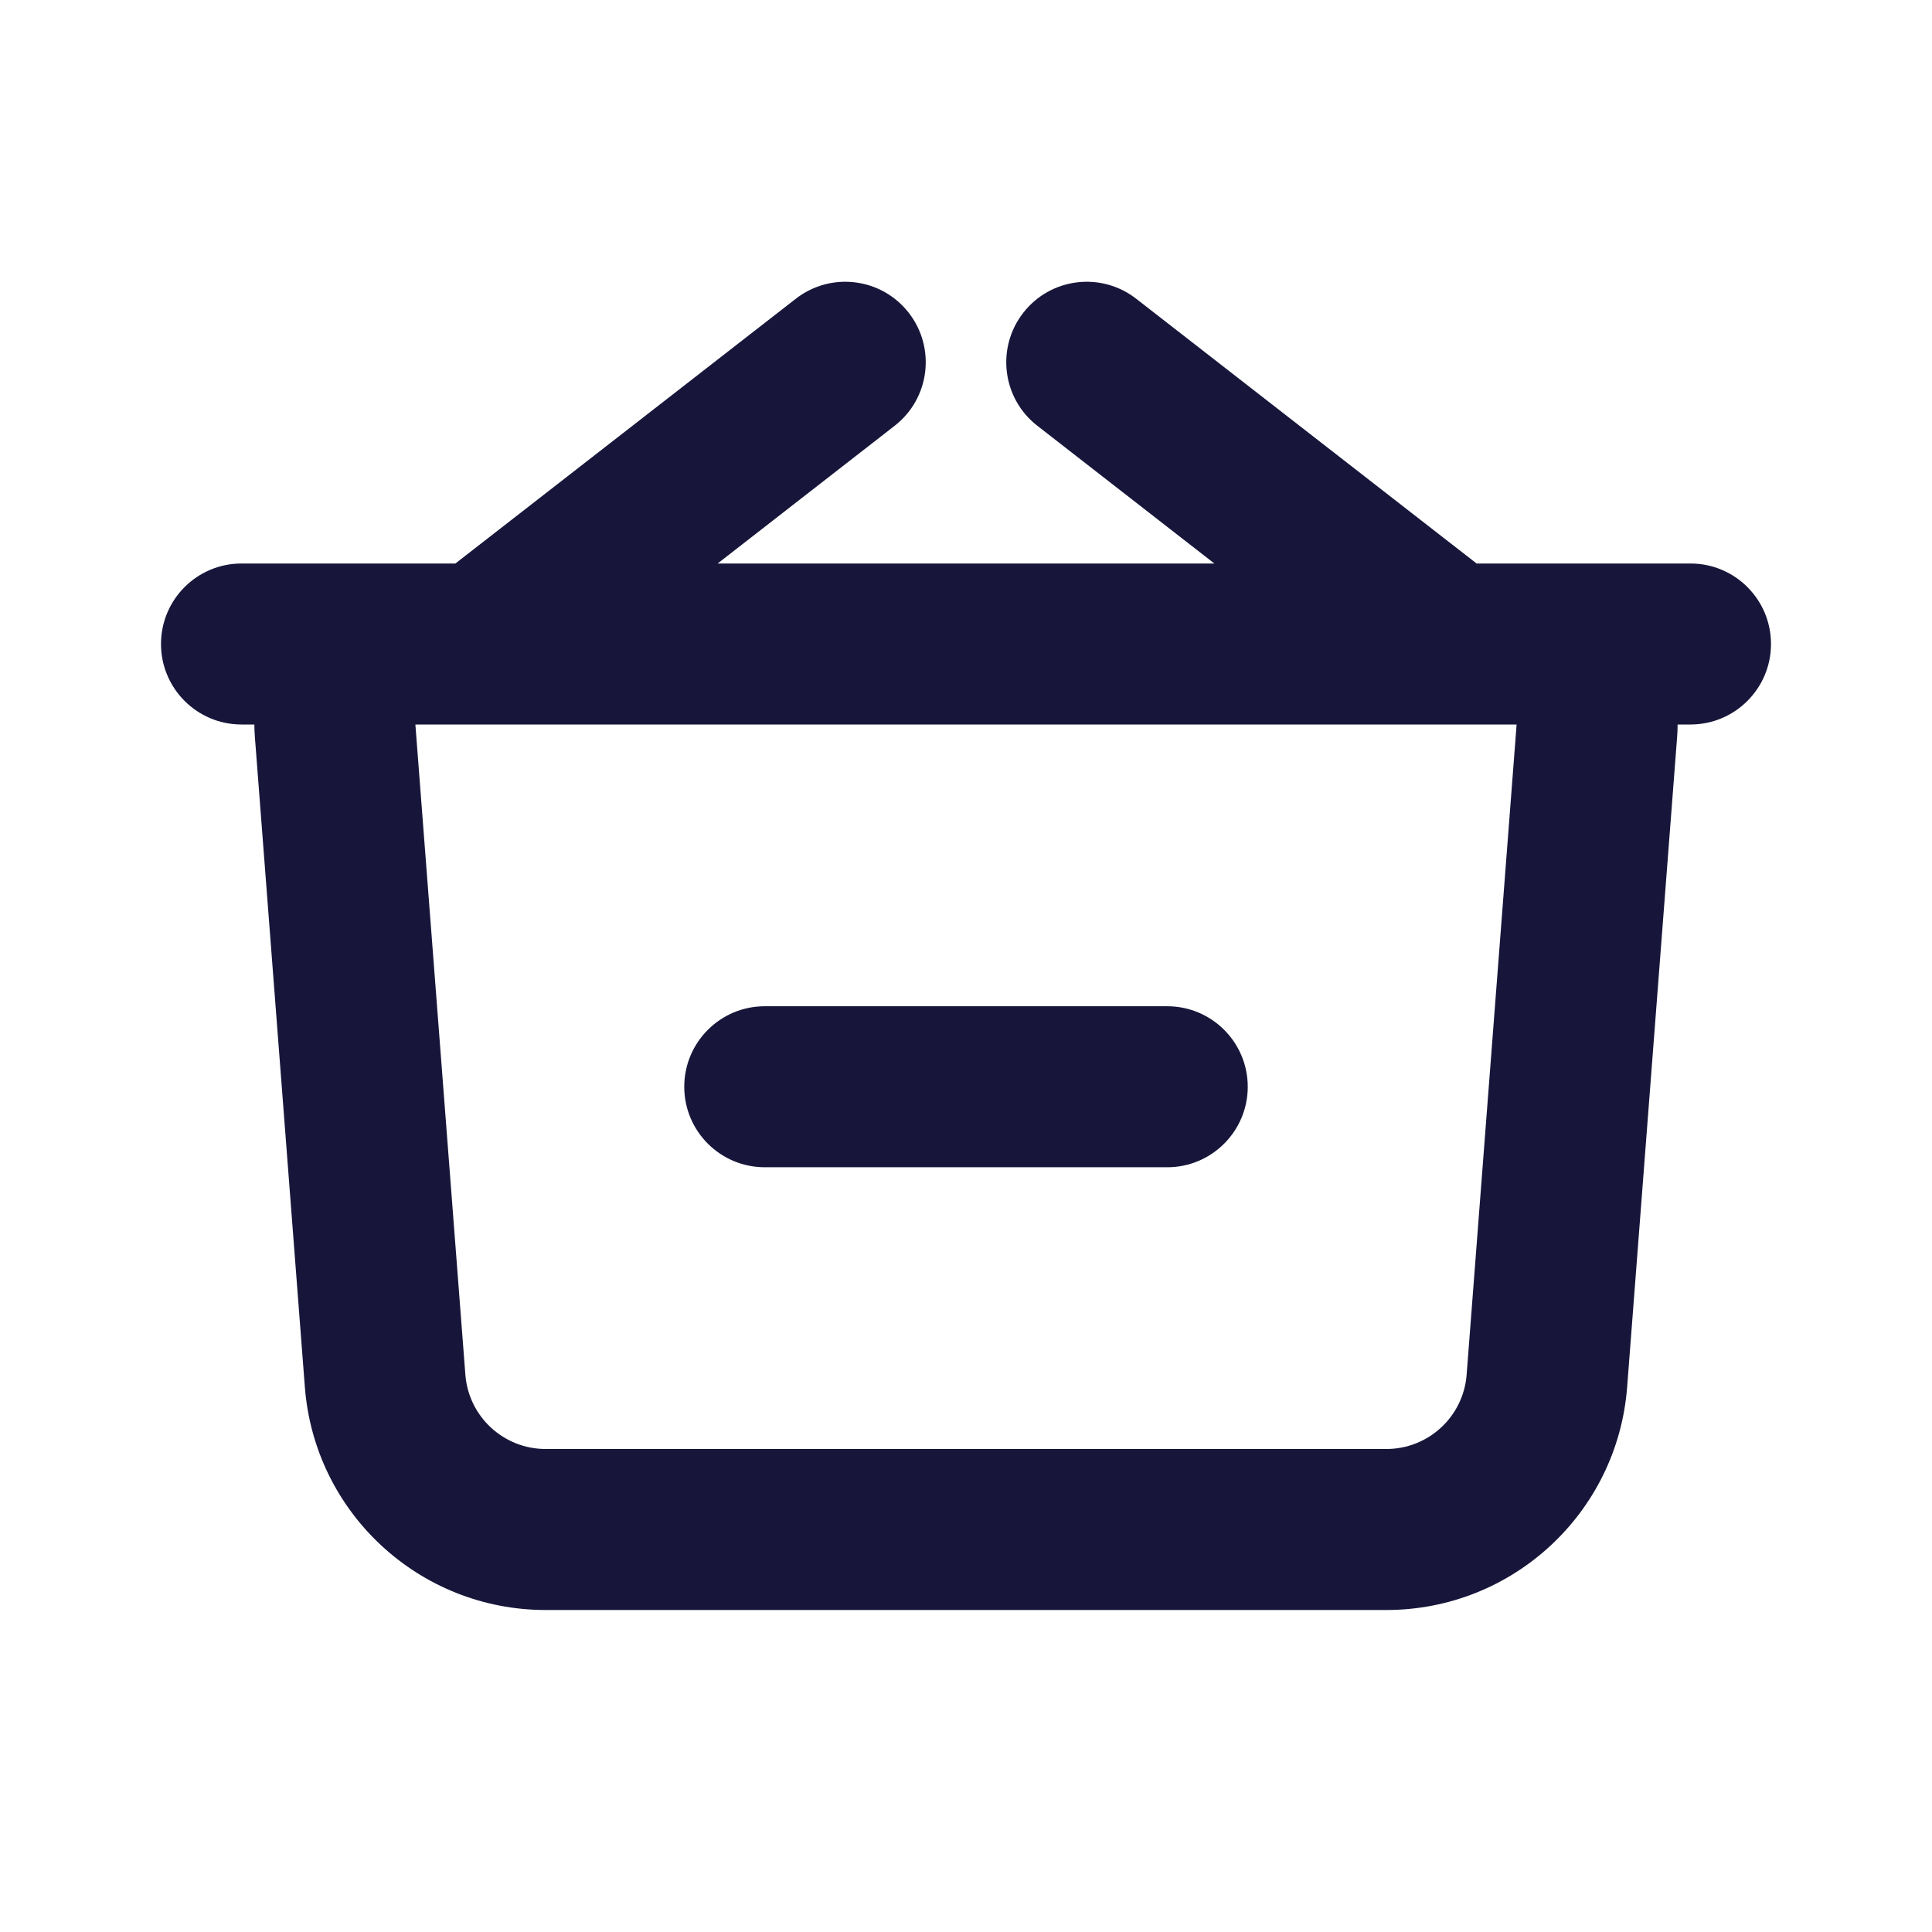 <svg width="24" height="24" viewBox="0 0 24 24" fill="none" xmlns="http://www.w3.org/2000/svg">
<path d="M9.5 12.5C8.948 12.5 8.5 12.948 8.5 13.5C8.5 14.052 8.948 14.5 9.5 14.5H14.5C15.052 14.5 15.5 14.052 15.5 13.5C15.5 12.948 15.052 12.5 14.5 12.5H9.5Z" fill="#17163A"/>
<path fill-rule="evenodd" clip-rule="evenodd" d="M11.114 5.289C11.55 4.95 11.628 4.322 11.289 3.886C10.95 3.45 10.322 3.372 9.886 3.711L5.657 7H3C2.448 7 2 7.448 2 8C2 8.552 2.448 9 3 9H3.16C3.16 9.051 3.162 9.102 3.166 9.153L3.787 17.23C3.907 18.793 5.21 20 6.778 20H17.222C18.79 20 20.093 18.793 20.213 17.23L20.834 9.153C20.838 9.102 20.84 9.051 20.84 9H21C21.552 9 22 8.552 22 8C22 7.448 21.552 7 21 7H18.343L14.114 3.711C13.678 3.372 13.05 3.45 12.711 3.886C12.372 4.322 12.45 4.95 12.886 5.289L15.085 7H8.915L11.114 5.289ZM5.16 9L5.781 17.077C5.821 17.598 6.256 18 6.778 18H17.222C17.744 18 18.179 17.598 18.219 17.077L18.84 9H5.16Z" fill="#17163A"/>
</svg>
